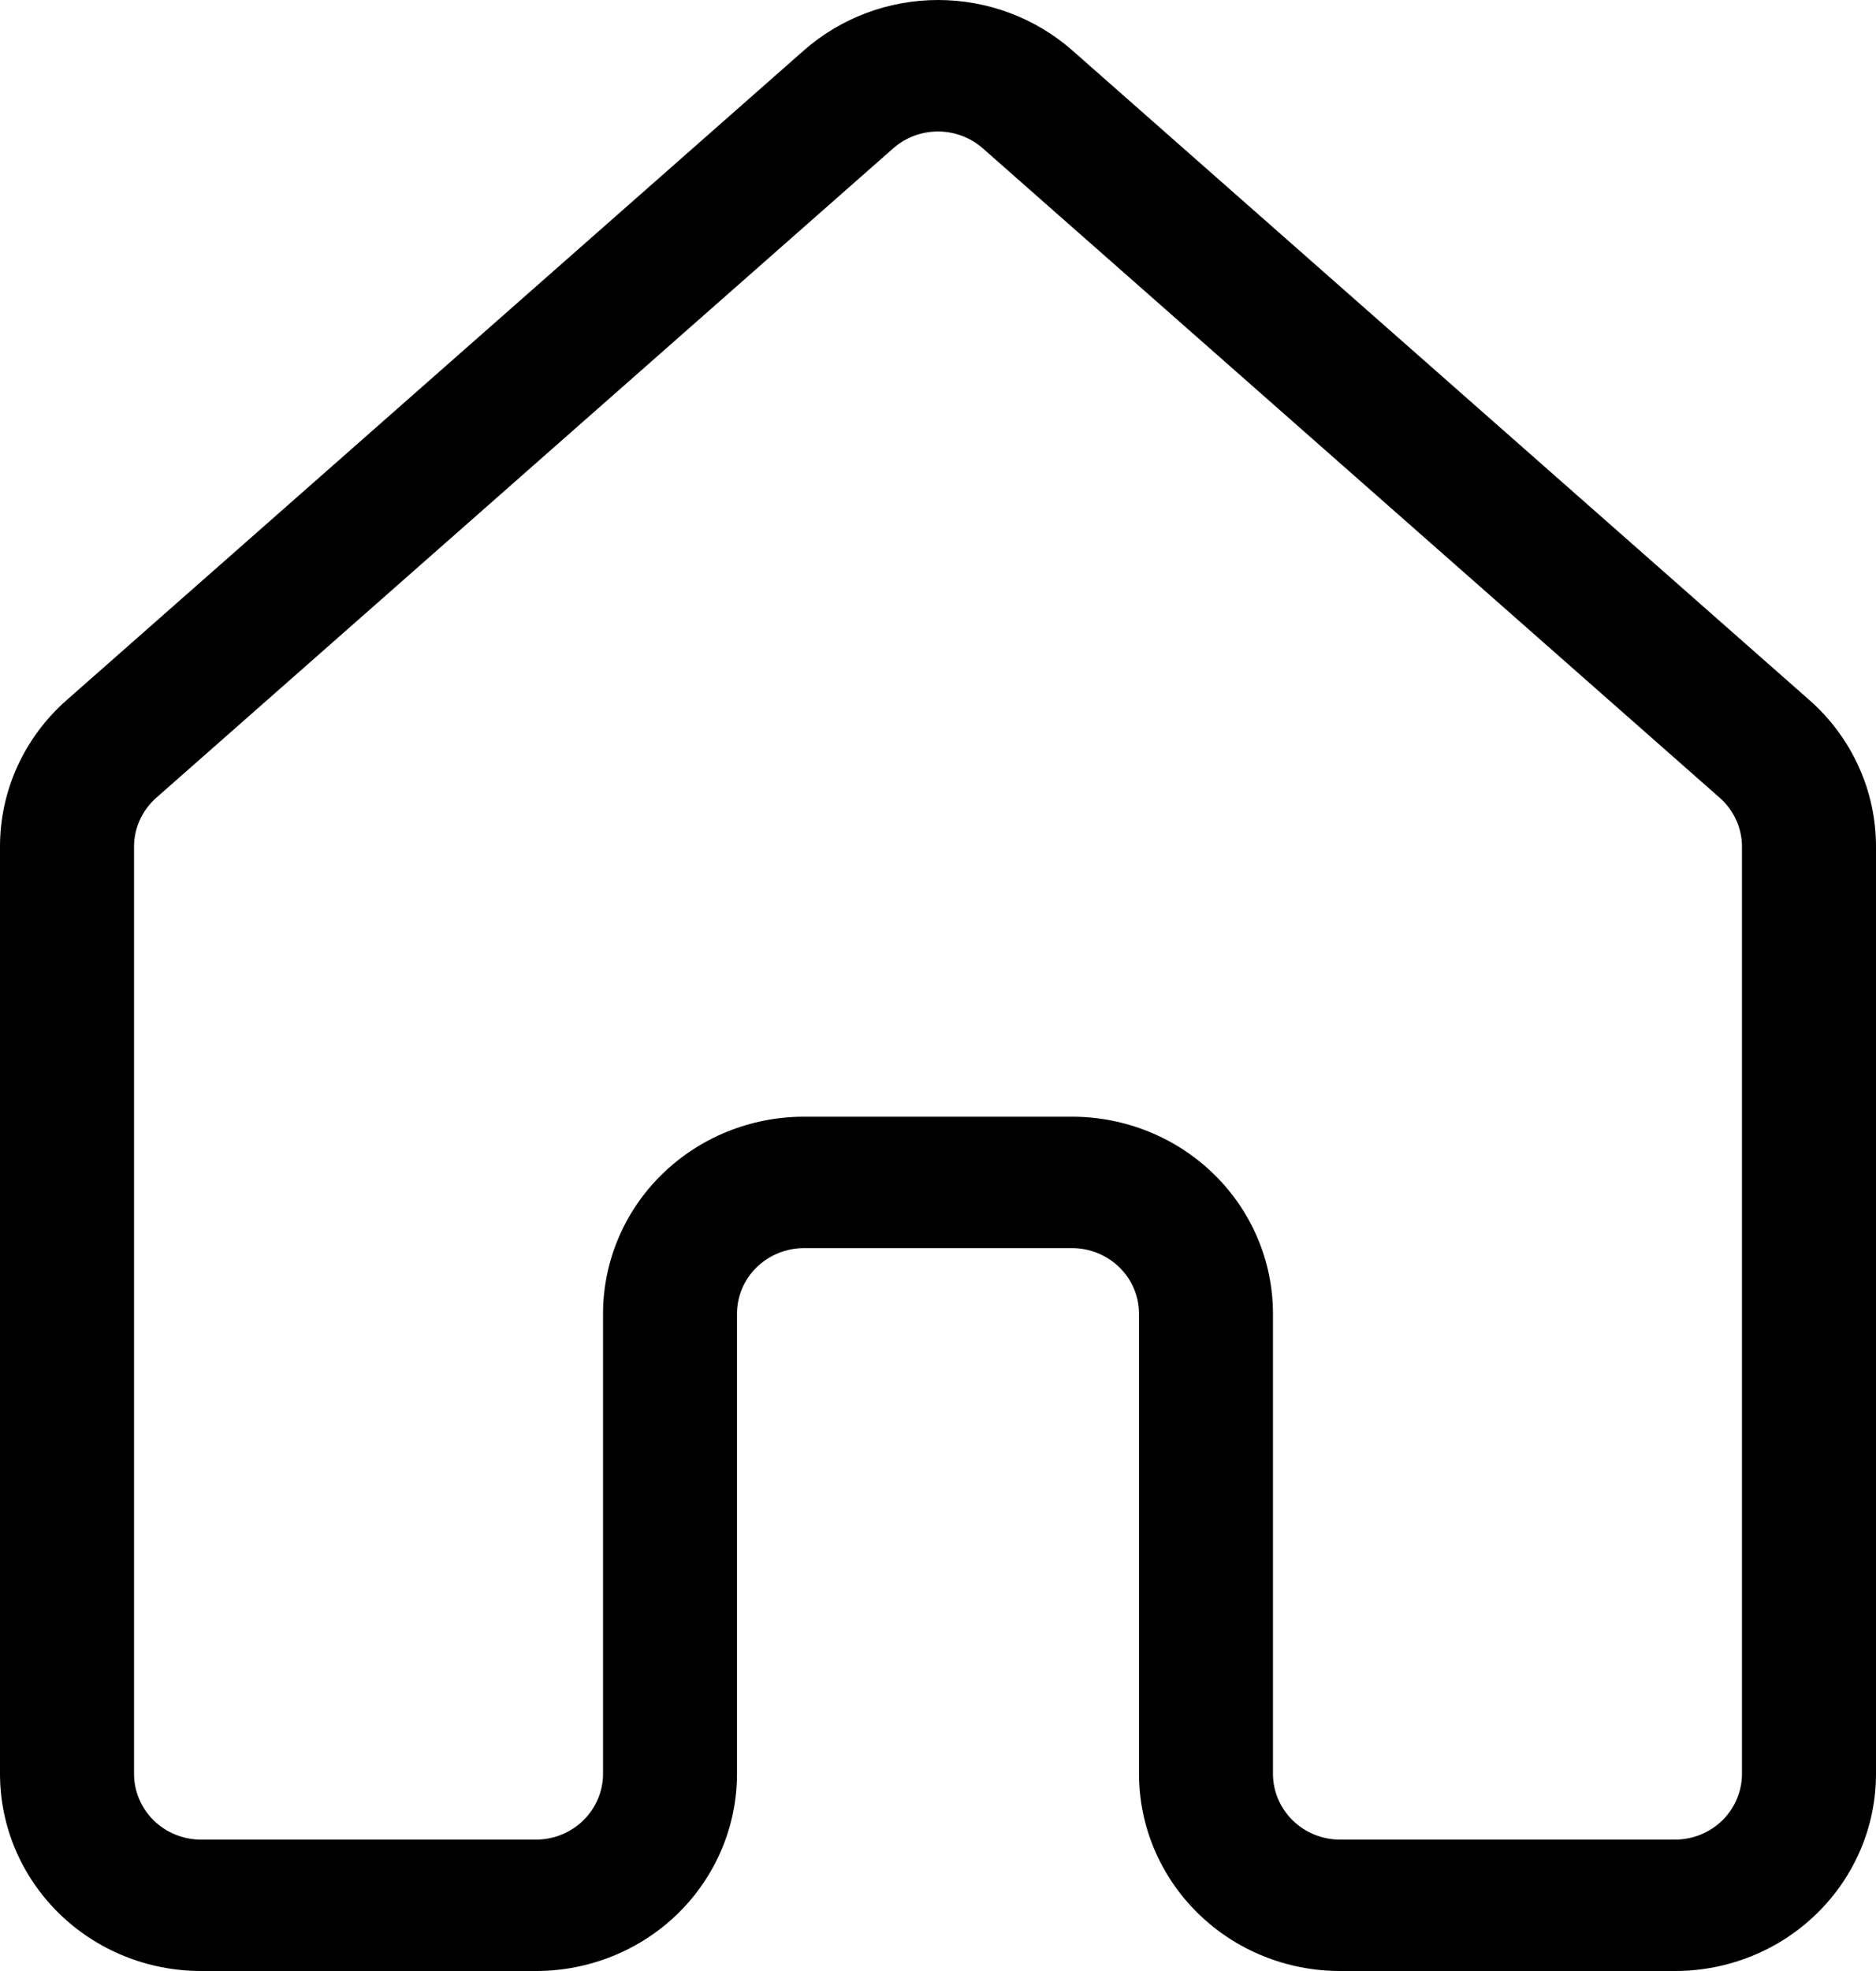 <svg width="20" height="21" viewBox="0 0 20 21" fill="none" xmlns="http://www.w3.org/2000/svg">
<path d="M8.569 0.538C8.962 0.192 9.472 0 10.001 0C10.53 0 11.04 0.192 11.433 0.538L19.29 7.459C19.513 7.655 19.692 7.896 19.814 8.165C19.937 8.434 20 8.725 20 9.02V18.899C20 19.457 19.774 19.991 19.372 20.385C18.971 20.779 18.425 21 17.857 21H14.286C13.717 21 13.172 20.779 12.771 20.385C12.369 19.991 12.143 19.457 12.143 18.899V13.998C12.143 13.812 12.068 13.634 11.934 13.503C11.8 13.372 11.618 13.298 11.429 13.298H8.571C8.382 13.298 8.2 13.372 8.066 13.503C7.932 13.634 7.857 13.812 7.857 13.998V18.899C7.857 19.457 7.631 19.991 7.23 20.385C6.828 20.779 6.283 21 5.714 21H2.143C1.575 21 1.029 20.779 0.628 20.385C0.226 19.991 0 19.457 0 18.899V9.02C0 8.425 0.257 7.858 0.711 7.459L8.569 0.538V0.538ZM10.477 1.58C10.346 1.465 10.176 1.401 10 1.401C9.824 1.401 9.654 1.465 9.523 1.58L1.666 8.5C1.591 8.566 1.532 8.646 1.491 8.736C1.45 8.825 1.429 8.922 1.429 9.02V18.899C1.429 19.085 1.504 19.263 1.638 19.395C1.772 19.526 1.953 19.6 2.143 19.6H5.714C5.904 19.6 6.085 19.526 6.219 19.395C6.353 19.263 6.429 19.085 6.429 18.899V13.998C6.429 13.441 6.654 12.907 7.056 12.513C7.458 12.119 8.003 11.898 8.571 11.898H11.429C11.997 11.898 12.542 12.119 12.944 12.513C13.346 12.907 13.571 13.441 13.571 13.998V18.899C13.571 19.085 13.647 19.263 13.781 19.395C13.915 19.526 14.096 19.6 14.286 19.6H17.857C18.047 19.6 18.228 19.526 18.362 19.395C18.496 19.263 18.571 19.085 18.571 18.899V9.02C18.571 8.922 18.55 8.825 18.509 8.736C18.468 8.646 18.409 8.566 18.334 8.5L10.477 1.58Z" fill="black"/>
</svg>
